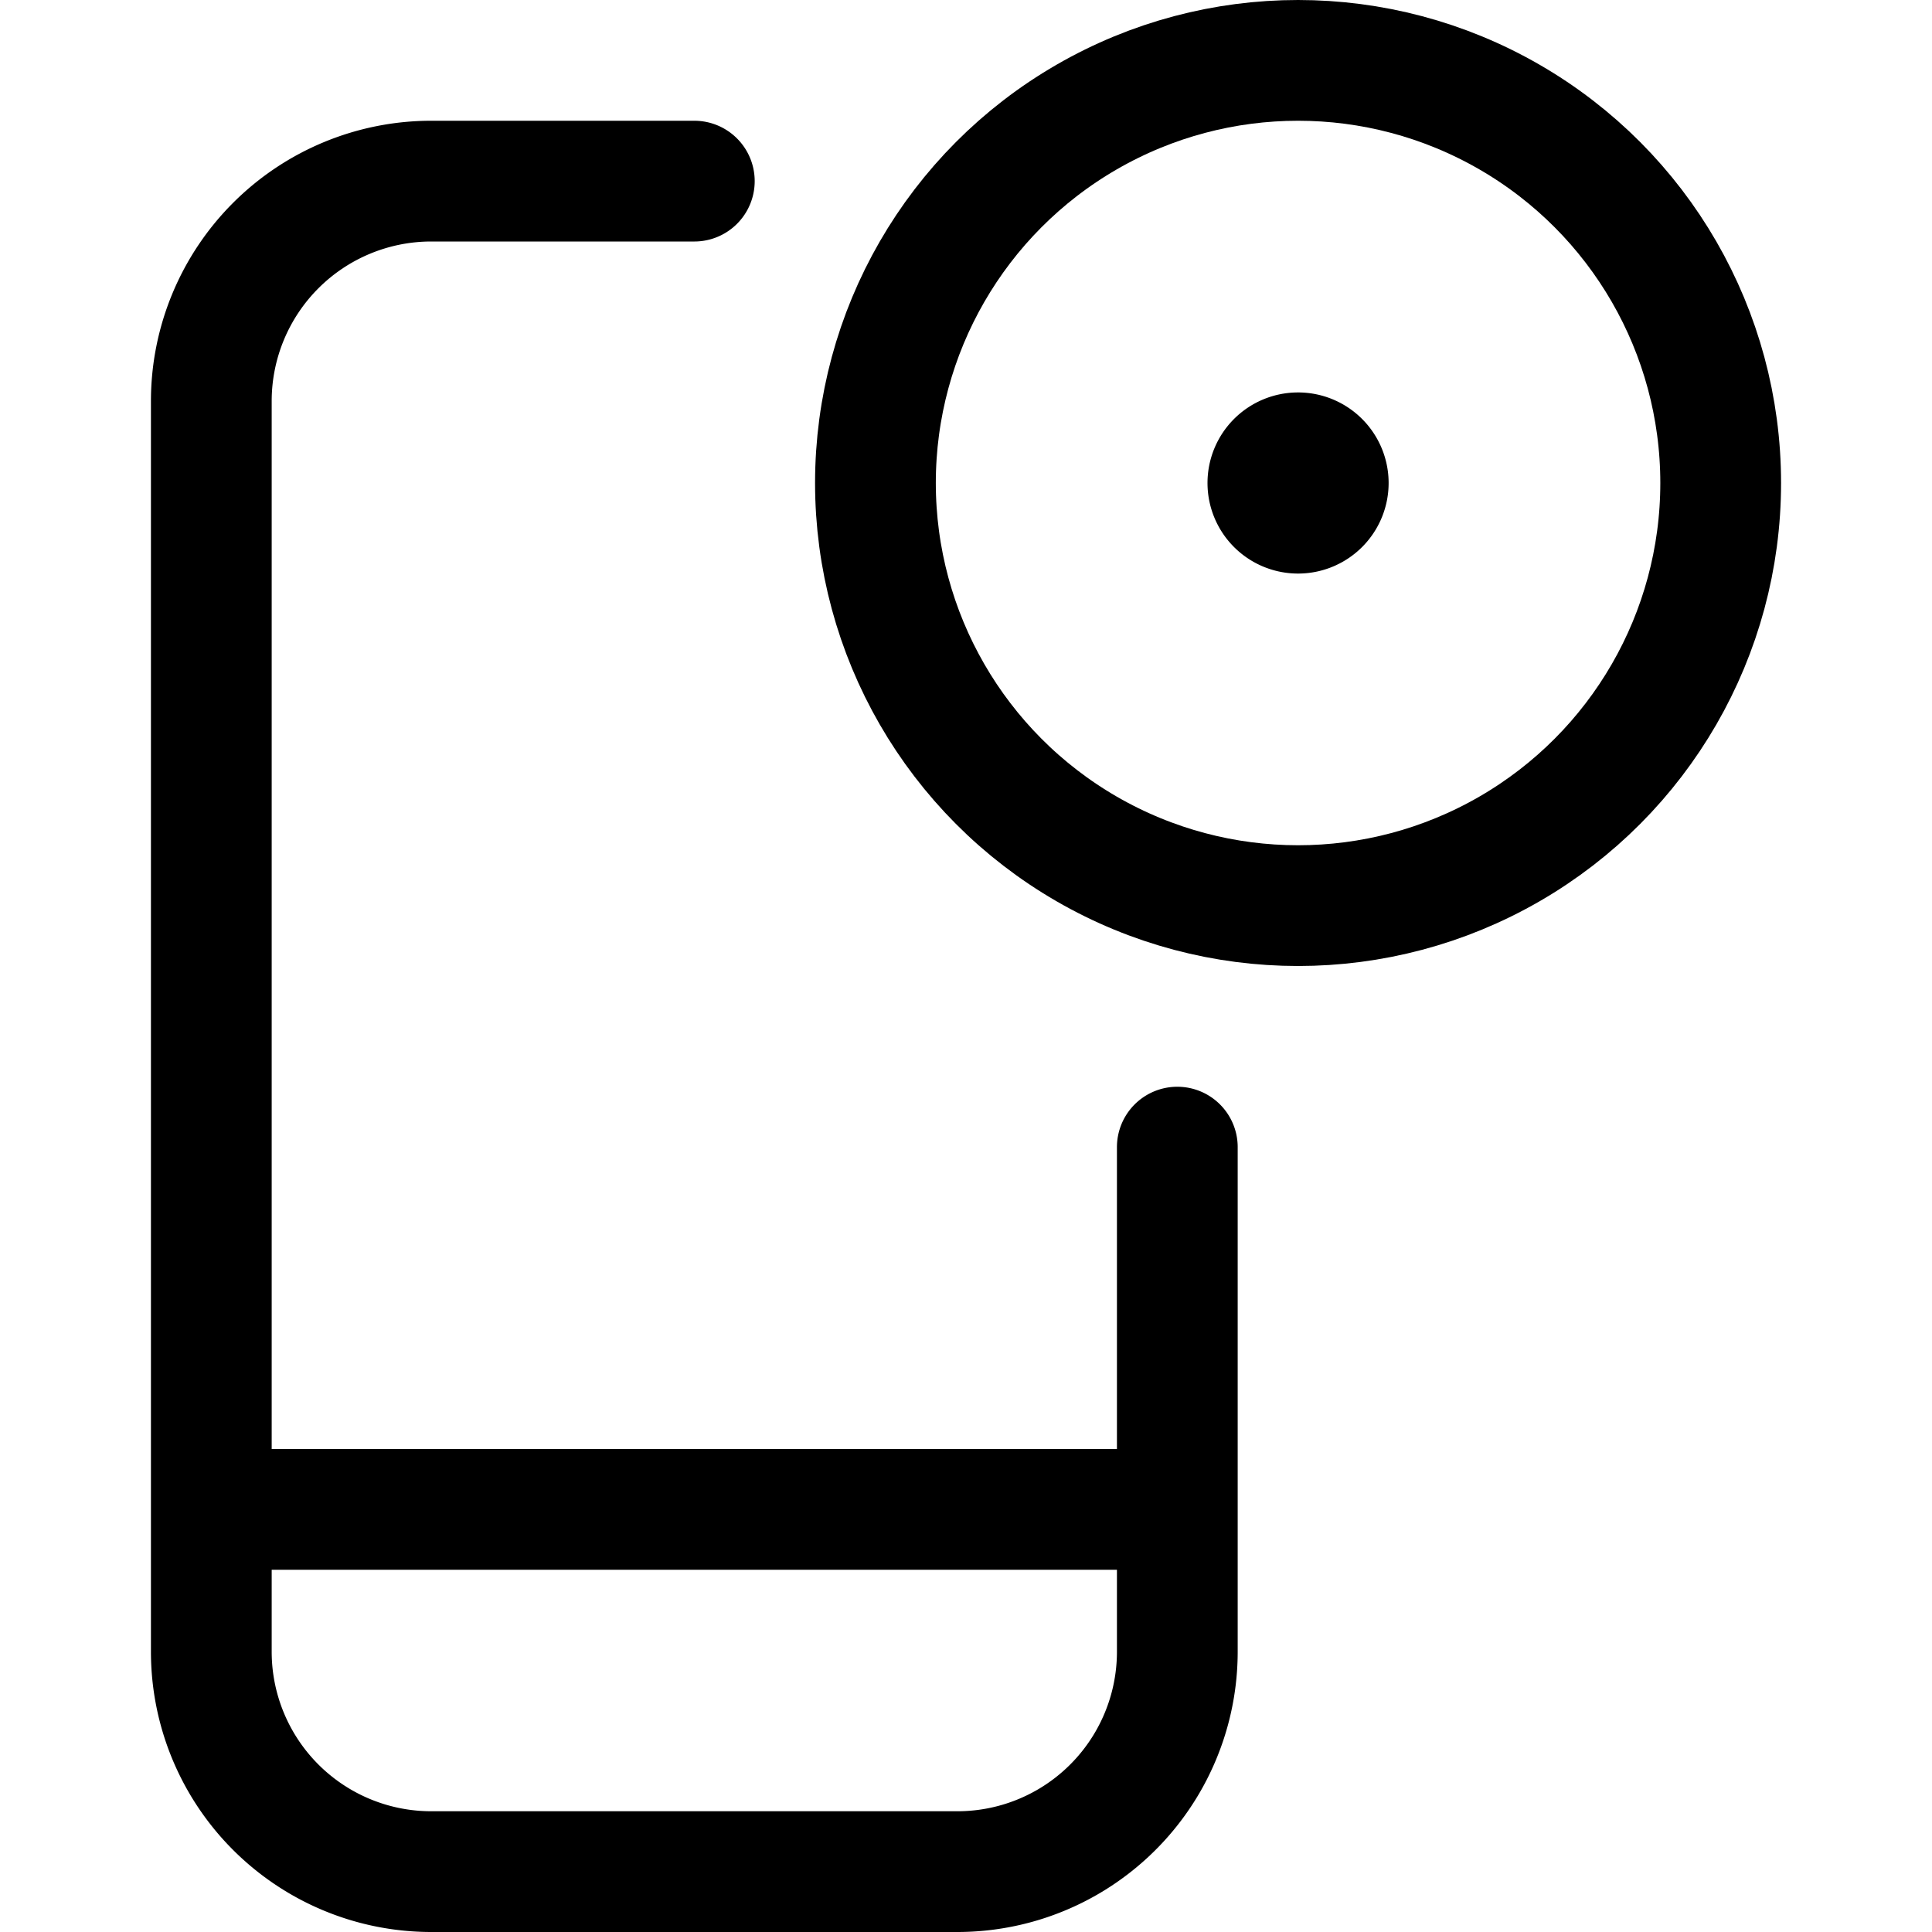 <svg xmlns="http://www.w3.org/2000/svg" width="24" height="24" viewBox="0 0 24 24"><defs><style>.a{fill:none;stroke:#000;stroke-linecap:round;stroke-linejoin:round;stroke-width:1.5px}</style></defs><path d="M14.625 14.25v6.268a2.732 2.732 0 0 1-2.733 2.732H5.358a2.732 2.732 0 0 1-2.733-2.732V4.983A2.733 2.733 0 0 1 5.358 2.25h3.267m-6 16.5h12" class="a"/><circle cx="16.125" cy="6" r="5.25" class="a"/><path d="M16.125 5.625A.375.375 0 1 0 16.5 6a.375.375 0 0 0-.375-.375" class="a"/></svg>